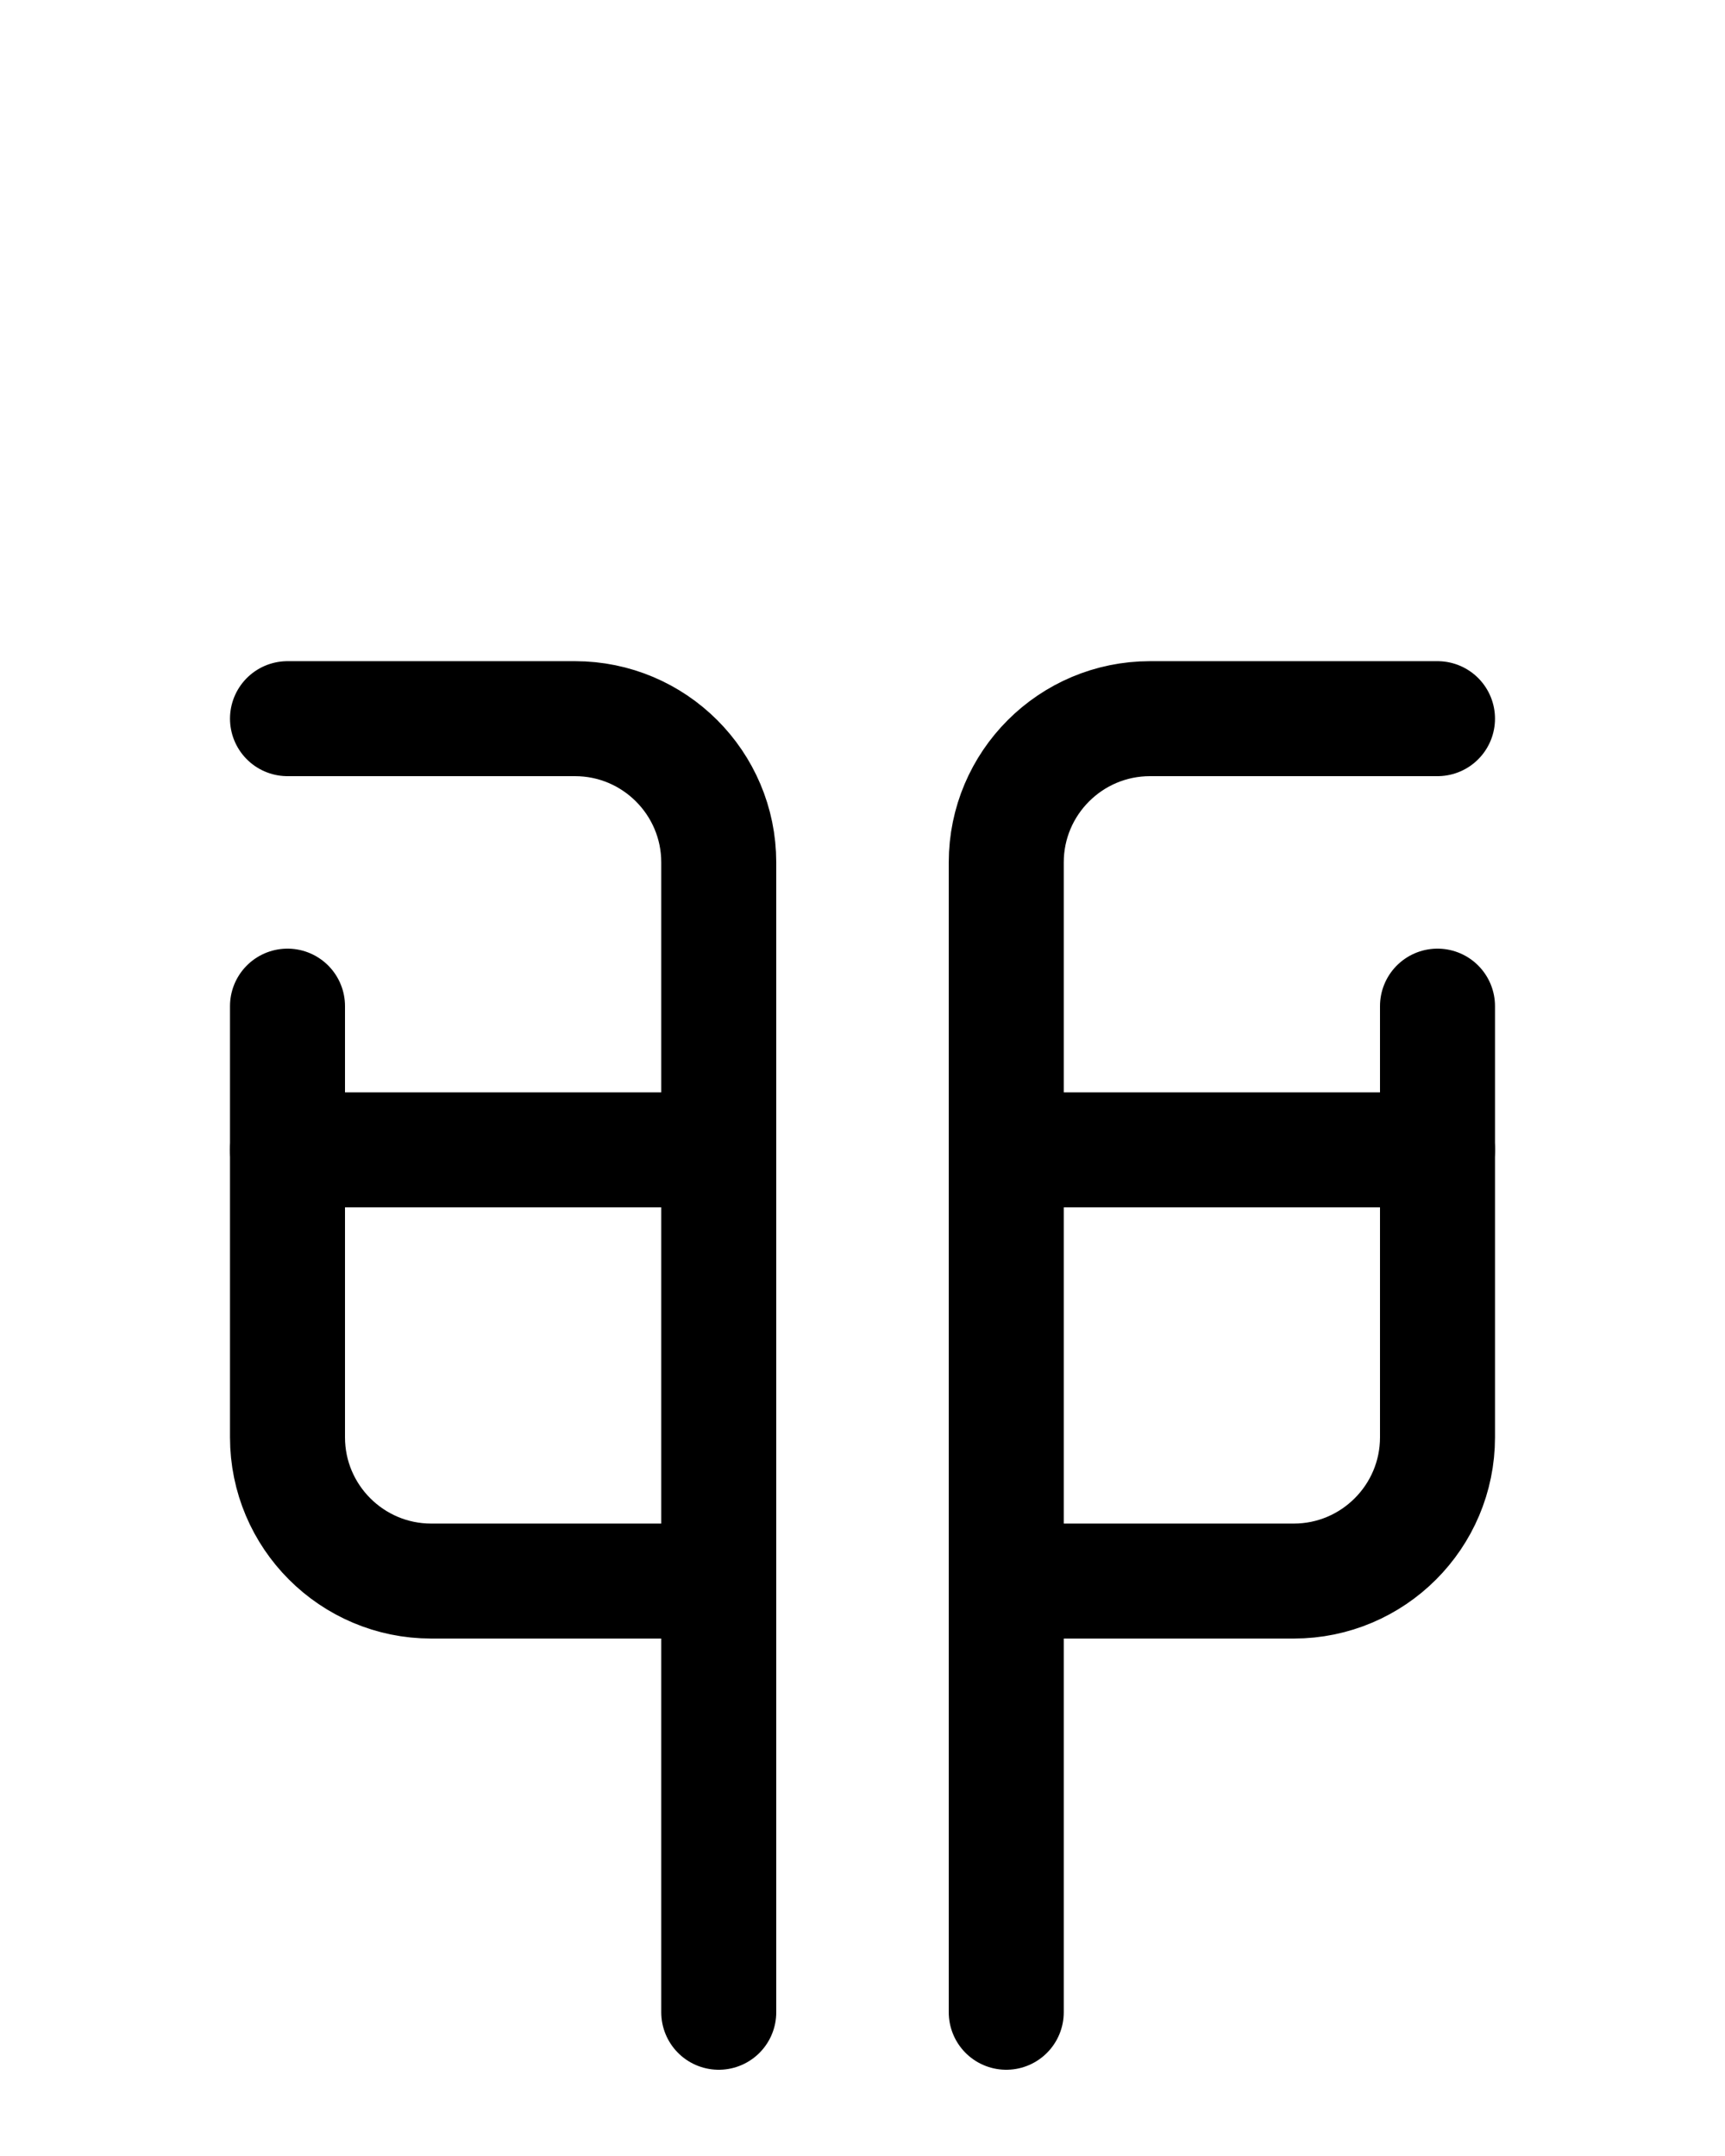 <?xml version="1.0" encoding="utf-8"?>
<!-- Generator: Adobe Illustrator 26.0.0, SVG Export Plug-In . SVG Version: 6.00 Build 0)  -->
<svg version="1.1" id="图层_1" xmlns="http://www.w3.org/2000/svg" xmlns:xlink="http://www.w3.org/1999/xlink" x="0px" y="0px"
	 viewBox="0 0 720 900" style="enable-background:new 0 0 720 900;" xml:space="preserve">
<style type="text/css">
	.st0{fill:none;stroke:#000000;stroke-width:48;stroke-linecap:round;stroke-linejoin:round;stroke-miterlimit:10;}
</style>
<path class="st0" d="M600,300H480c-33.1,0-60,26.9-60,60v480"/>
<line class="st0" x1="600" y1="480" x2="420" y2="480"/>
<path class="st0" d="M420,660h120c33.1,0,60-26.9,60-60V420"/>
<path class="st0" d="M120,300h120c33.1,0,60,26.9,60,60v480"/>
<line class="st0" x1="120" y1="480" x2="300" y2="480"/>
<path class="st0" d="M300,660H180c-33.1,0-60-26.9-60-60V420"/>
</svg>
